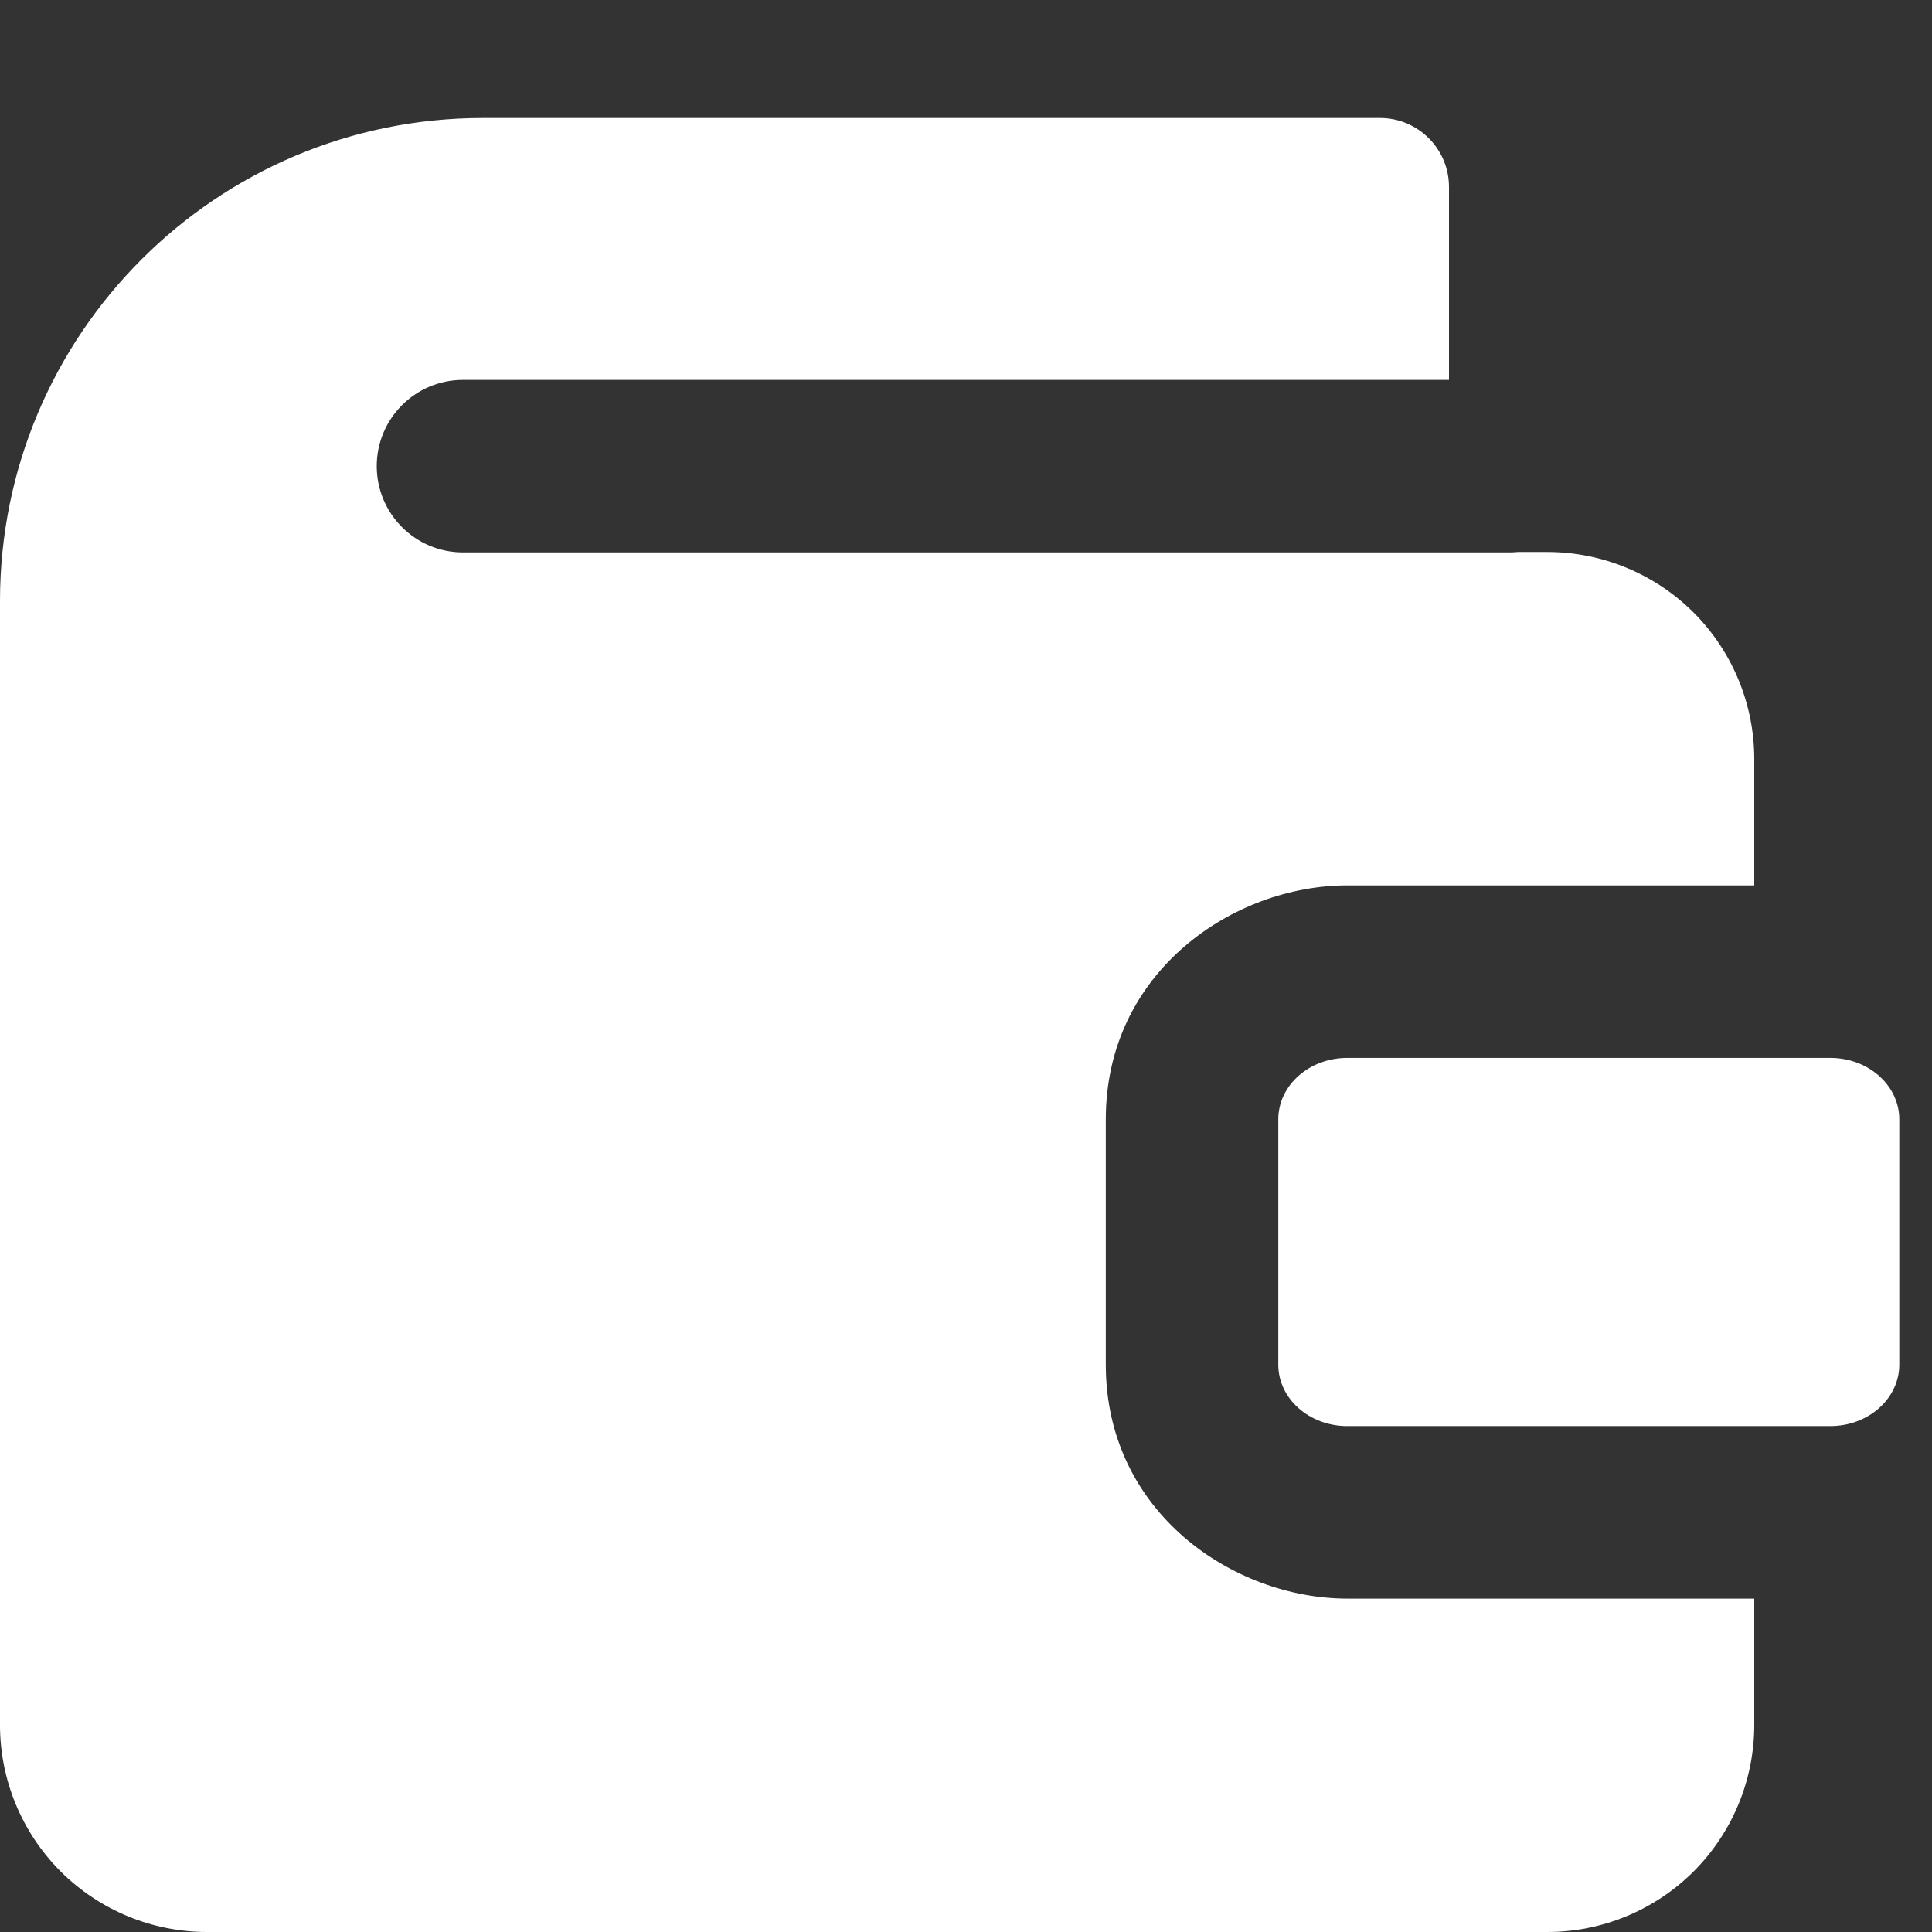 <svg width="14" height="14" viewBox="0 0 14 14" fill="none" xmlns="http://www.w3.org/2000/svg">
<rect x="0" y="0" width="14" height="14" fill="#333333" stroke="none"/>
<g clip-path="url(#clip0_125_26)">
<path fill-rule="evenodd" clip-rule="evenodd" d="M0 4.355C0 2.422 1.567 0.855 3.5 0.855H10C10.276 0.855 10.5 1.079 10.5 1.355V2.753H3.355C3.01 2.753 2.73 3.033 2.73 3.378C2.73 3.723 3.01 4.003 3.355 4.003H10.94C10.959 4.003 10.979 4.002 10.998 4H11.212C11.61 4 11.991 4.158 12.273 4.439C12.554 4.721 12.712 5.102 12.712 5.5V6.416H9.763C8.938 6.416 8.013 7.041 8.013 8.111V9.889C8.013 10.959 8.938 11.584 9.763 11.584H12.712V12.5C12.712 12.898 12.554 13.279 12.273 13.561C11.991 13.842 11.61 14 11.212 14L1.5 14C1.102 14 0.721 13.842 0.439 13.561C0.158 13.279 0 12.898 0 12.5V4.355ZM9.763 7.666H13.263C13.539 7.666 13.763 7.865 13.763 8.111V9.889C13.763 10.135 13.539 10.334 13.263 10.334H9.763C9.487 10.334 9.263 10.135 9.263 9.889V8.111C9.263 7.865 9.487 7.666 9.763 7.666Z" fill="white"/>
</g>
<defs>
<clipPath id="clip0_125_26">
<rect width="14" height="14" fill="white"/>
</clipPath>
</defs>
</svg>
